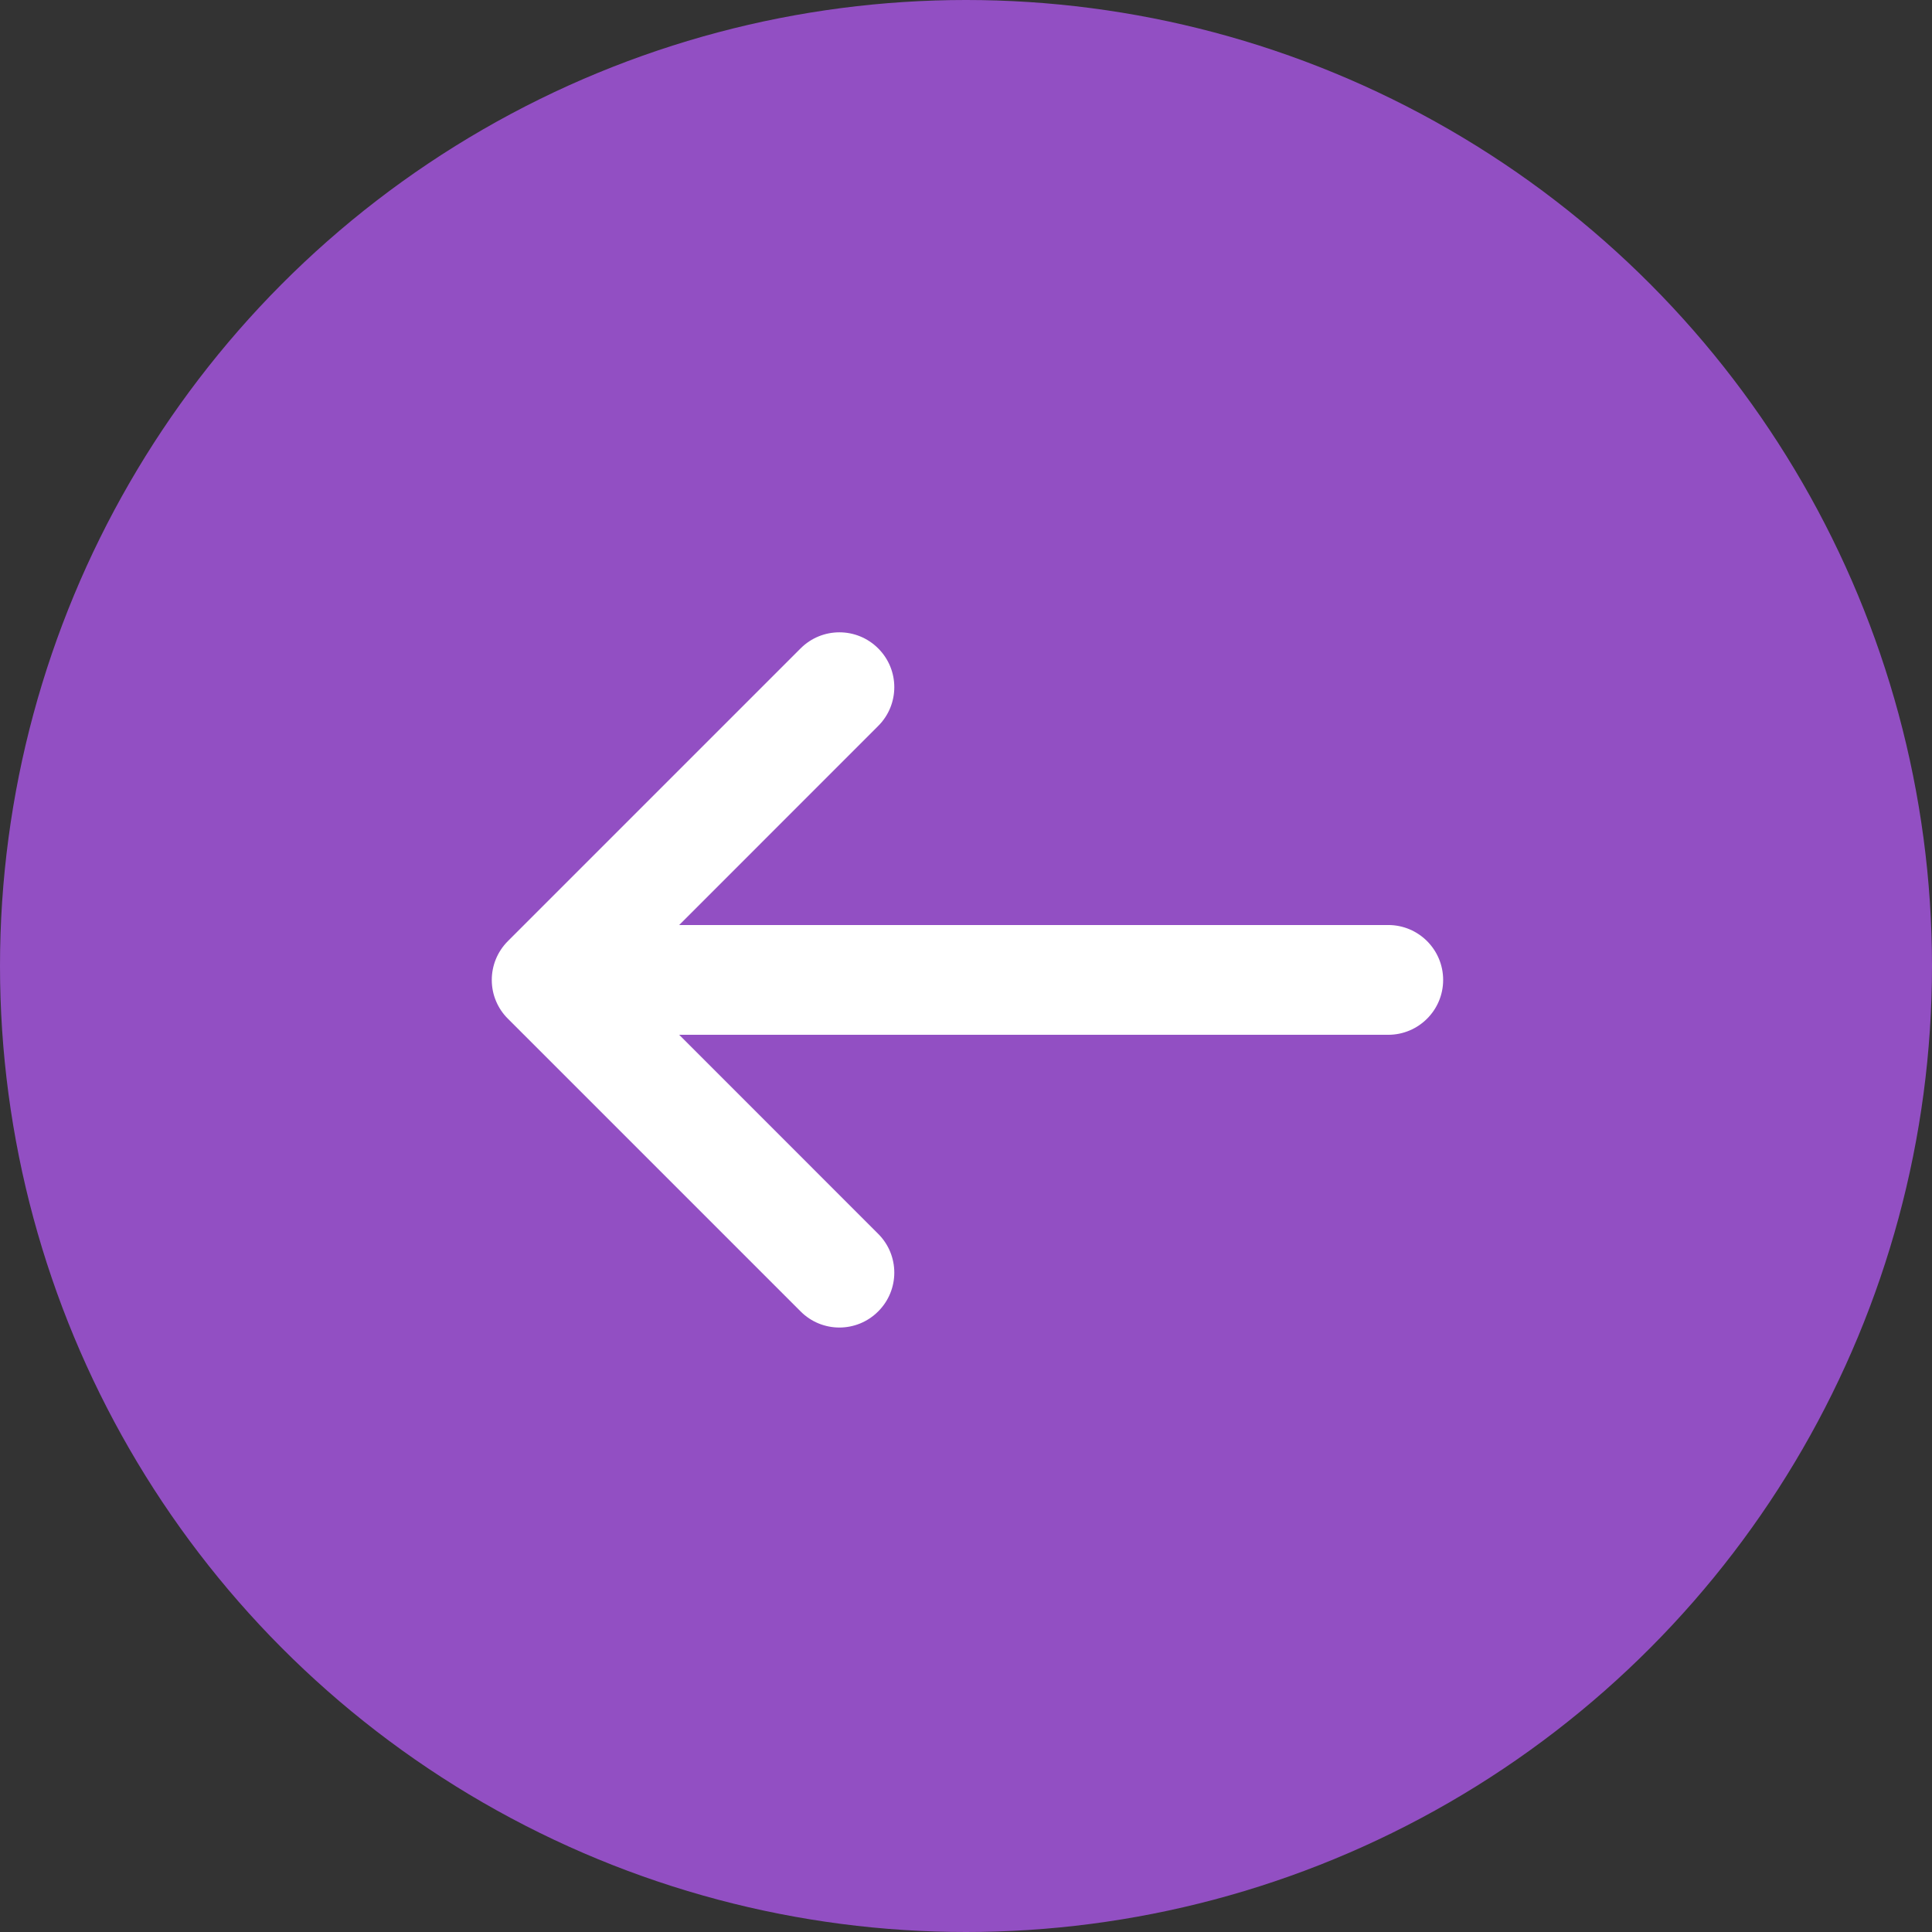 <svg width="33" height="33" viewBox="0 0 33 33" fill="none" xmlns="http://www.w3.org/2000/svg">
<rect x="0" y="0" width="33" height="33" fill="#333333" stroke="none"/>
<circle cx="16.5" cy="16.5" r="16.5" fill="#924FC3"/>
<path d="M15 12.4C15.367 12.034 15.367 11.441 15 11.075C14.634 10.709 14.041 10.709 13.675 11.075L8.675 16.075C8.492 16.258 8.4 16.498 8.4 16.738C8.4 16.865 8.425 16.986 8.471 17.096C8.517 17.207 8.585 17.311 8.675 17.4L13.675 22.4C14.041 22.767 14.634 22.767 15 22.4C15.367 22.034 15.367 21.441 15 21.075L11.601 17.675H23.712C24.23 17.675 24.65 17.255 24.65 16.738C24.65 16.22 24.23 15.8 23.712 15.8H11.601L15 12.4Z" fill="white"/>
</svg>
